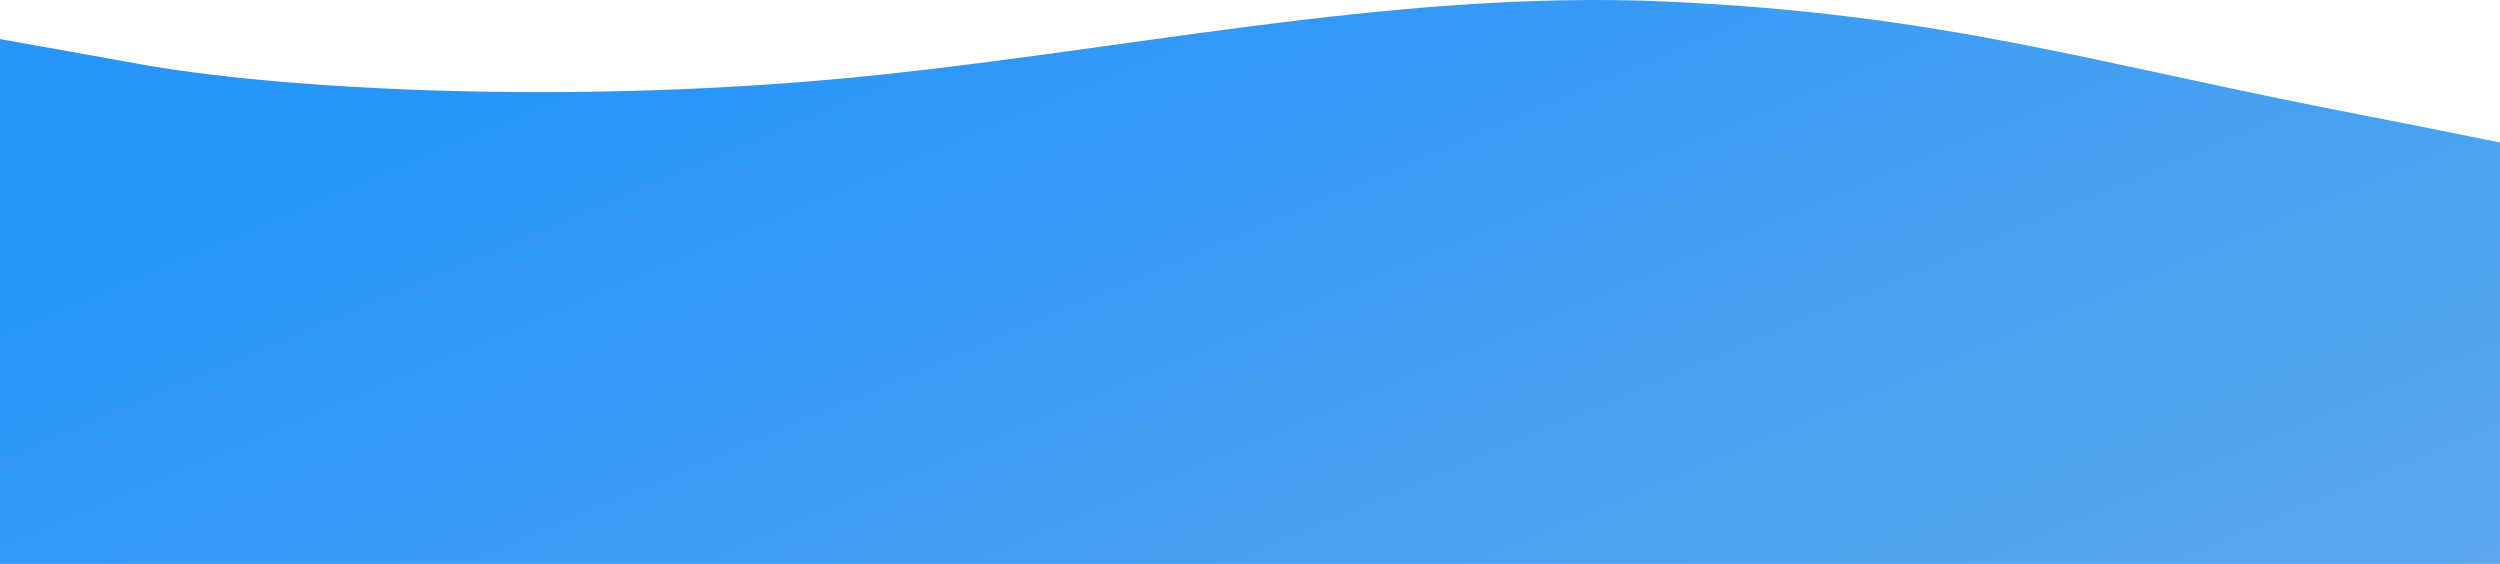 <?xml version="1.0" encoding="UTF-8" standalone="no"?>
<svg
   xmlns:dc="http://purl.org/dc/elements/1.1/"
   xmlns:cc="http://creativecommons.org/ns#"
   xmlns:rdf="http://www.w3.org/1999/02/22-rdf-syntax-ns#"
   xmlns:svg="http://www.w3.org/2000/svg"
   xmlns="http://www.w3.org/2000/svg"
   xmlns:sodipodi="http://sodipodi.sourceforge.net/DTD/sodipodi-0.dtd"
   xmlns:inkscape="http://www.inkscape.org/namespaces/inkscape"
   width="1440"
   height="324.836"
   viewBox="0 0 1440 324.836"
   version="1.1"
   id="svg18"
   sodipodi:docname="blue-bg.svg"
   style="fill:none"
   inkscape:version="0.92.3 (2405546, 2018-03-11)">
  <sodipodi:namedview
     pagecolor="#ffffff"
     bordercolor="#666666"
     borderopacity="1"
     objecttolerance="10"
     gridtolerance="10"
     guidetolerance="10"
     inkscape:pageopacity="0"
     inkscape:pageshadow="2"
     inkscape:window-width="640"
     inkscape:window-height="480"
     id="namedview20"
     showgrid="false"
     inkscape:zoom="0.23888889"
     inkscape:cx="720"
     inkscape:cy="99.003"
     inkscape:window-x="0"
     inkscape:window-y="0"
     inkscape:window-maximized="0"
     inkscape:current-layer="svg18" />
  <path
     d="m 0,22.502 80.4,14.397 c 79.2,14.397 240,23.191 399.6,8.794 159.6,-14.397 320.4,-51.984 480,-44.786 159.6,7.198 244.35,35.234 399.6,65.175 31.43,6.062 80.4,15.992 80.4,15.992 V 324.836 h -80.4 c -79.2,0 -240,0 -399.6,0 -159.6,0 -320.4,0 -480,0 -159.6,0 -320.4,0 -399.6,0 H 0 Z"
     id="path2"
     inkscape:connector-curvature="0"
     style="clip-rule:evenodd;fill:url(#paint0_linear);fill-rule:evenodd" />
  <defs
     id="defs16">
    <linearGradient
       id="paint0_linear"
       x1="187.2"
       y1="89.833"
       x2="481.433"
       y2="783.75"
       gradientUnits="userSpaceOnUse"
       gradientTransform="translate(0,1.2721227e-6)">
      <stop
         stop-color="#2795F9"
         id="stop6" />
      <stop
         offset="1"
         stop-color="#60A9EC"
         id="stop8" />
    </linearGradient>
    <linearGradient
       id="paint1_linear"
       x1="187.2"
       y1="89.833"
       x2="481.433"
       y2="783.75"
       gradientUnits="userSpaceOnUse">
      <stop
         stop-color="#2795F9"
         id="stop11" />
      <stop
         offset="1"
         stop-color="#60A9EC"
         id="stop13" />
    </linearGradient>
  </defs>
</svg>
